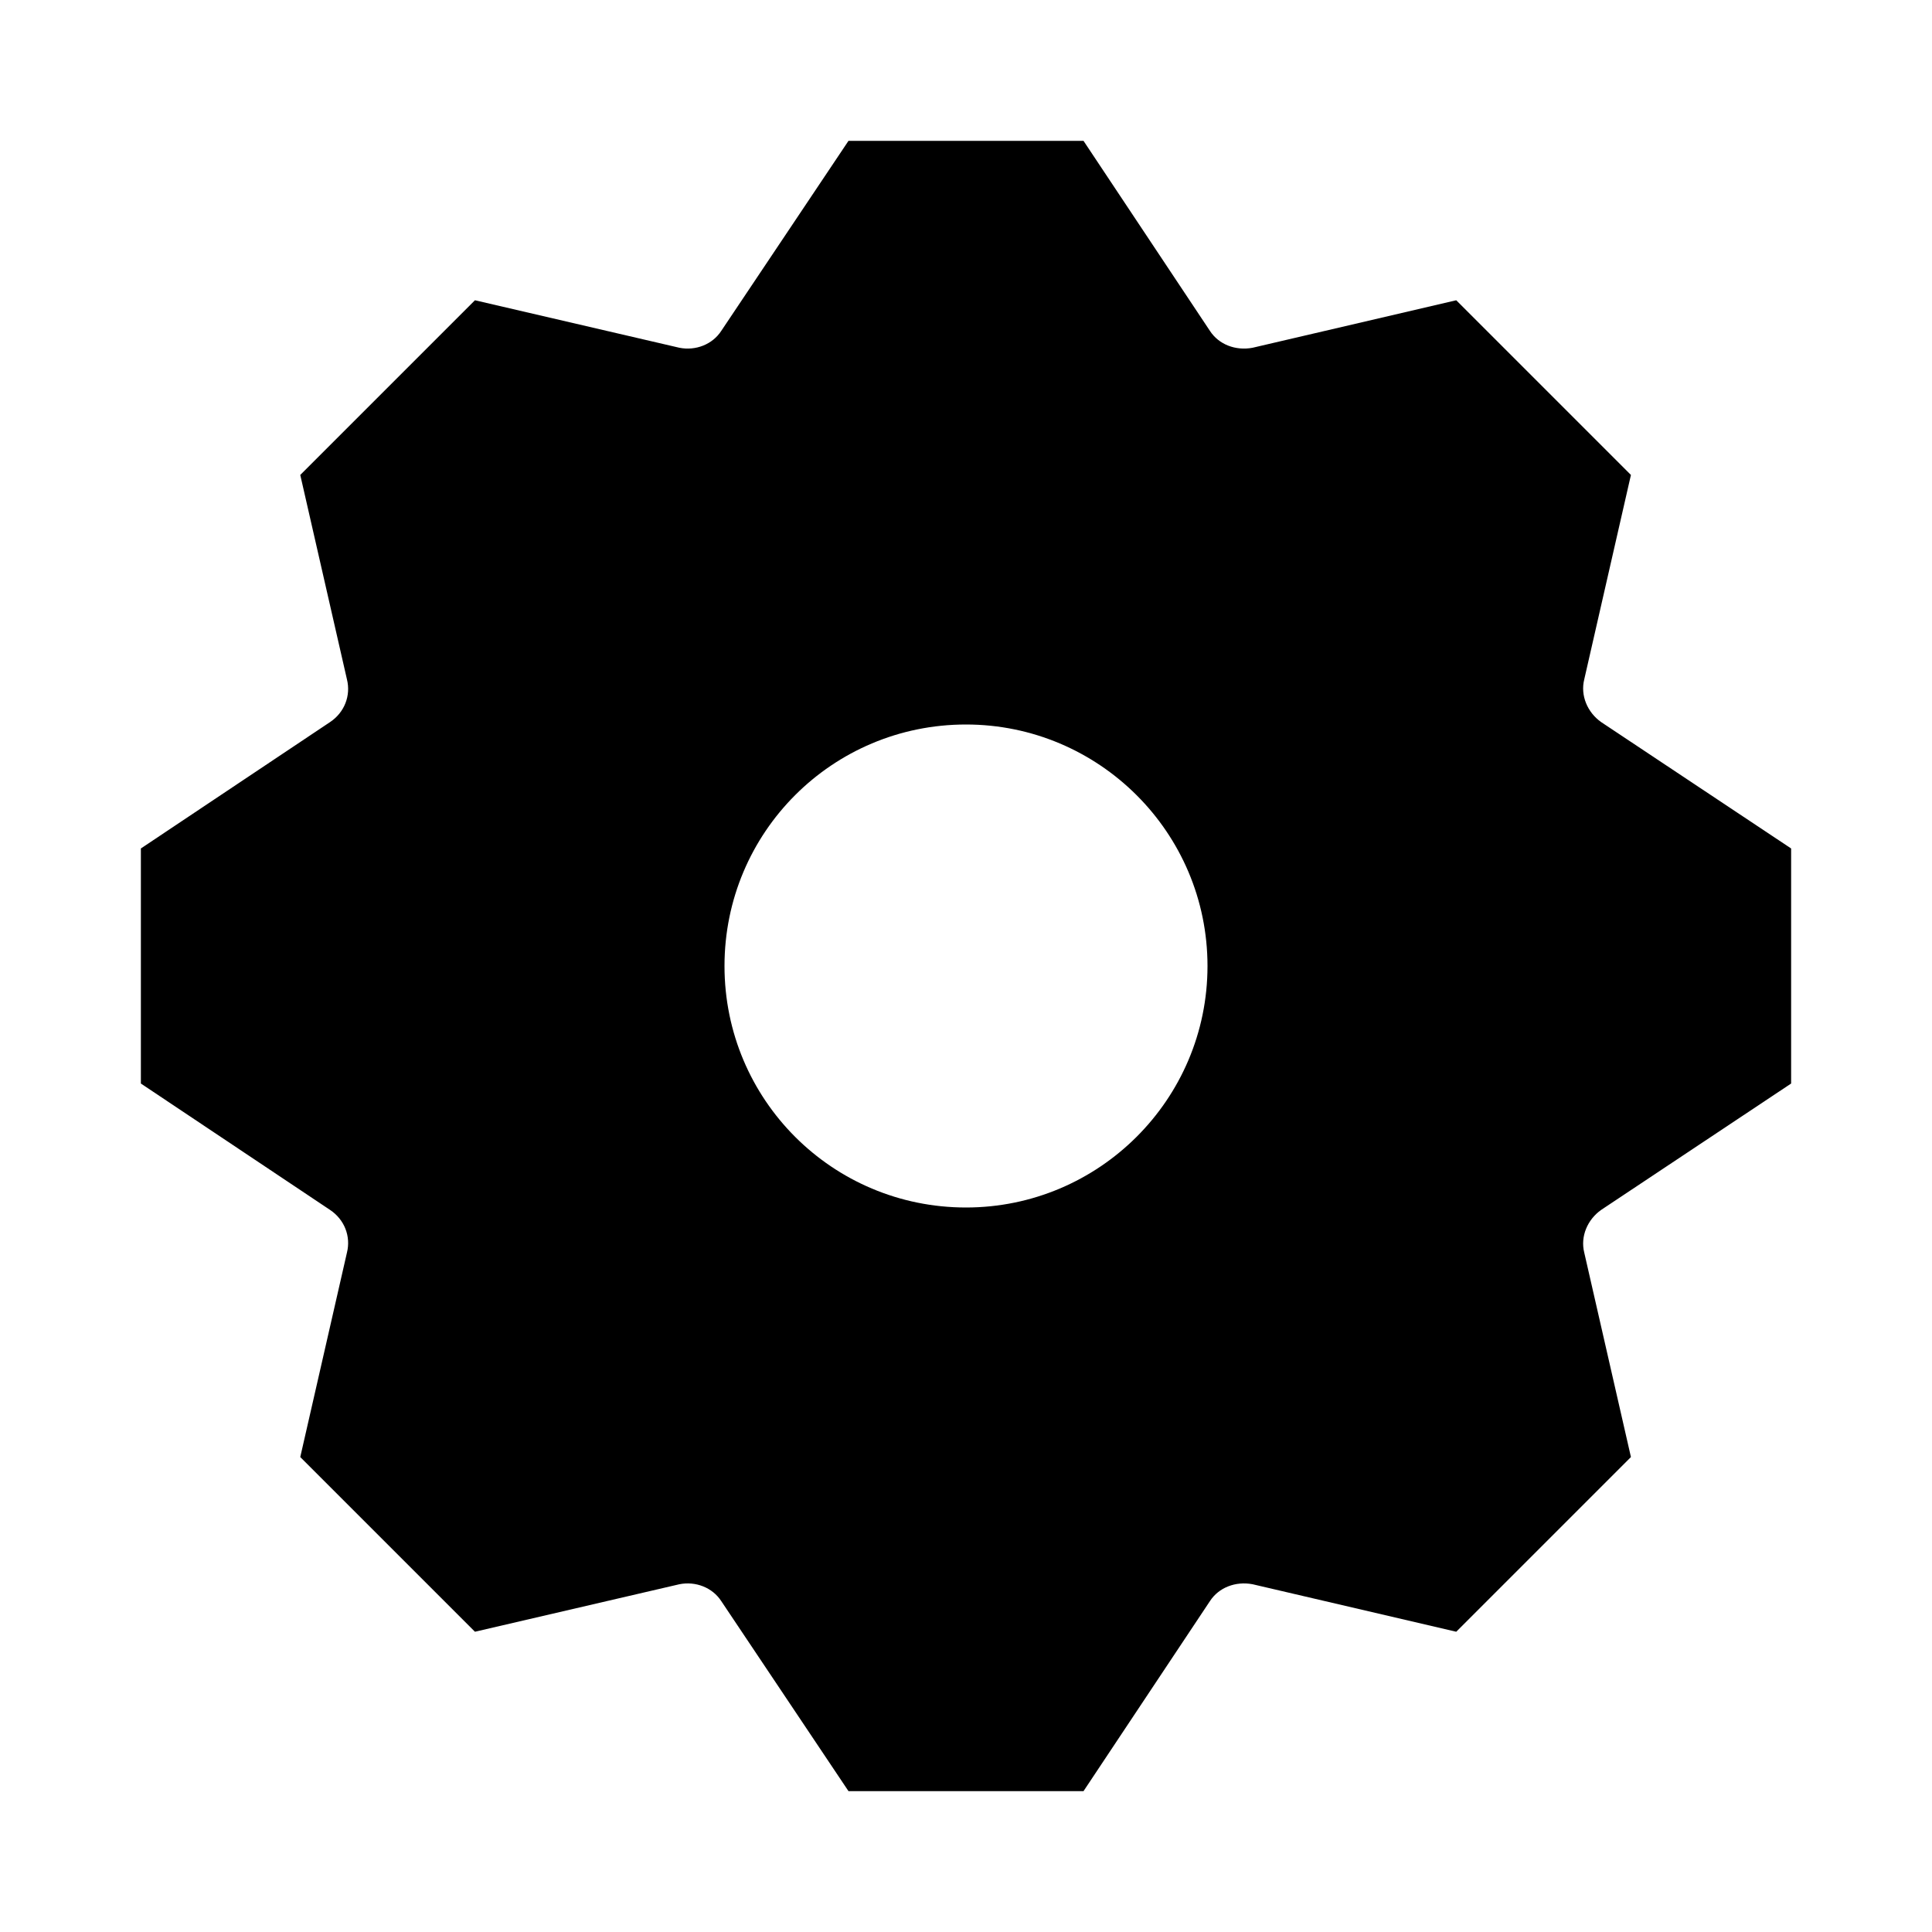 <?xml version="1.0" encoding="UTF-8"?>
<svg xmlns="http://www.w3.org/2000/svg" width="24" height="24" viewBox="0 0 24 24">
    <path d="M22.25 13.46v-2.92l-2.36-1.57c-.17-.12-.26-.33-.21-.53l.58-2.54-2.17-2.17-2.53.59c-.21.04-.42-.04-.53-.21l-1.57-2.36h-2.92L8.96 4.11c-.11.17-.32.25-.52.21L5.9 3.73 3.73 5.9l.58 2.54c.05.2-.03.41-.21.53l-2.35 1.57v2.92l2.35 1.57c.18.12.26.33.21.53l-.58 2.54 2.17 2.17 2.54-.59c.2-.04.41.04.52.21l1.58 2.36h2.92l1.57-2.36c.11-.17.32-.25.53-.21l2.53.59 2.17-2.17-.58-2.54c-.05-.2.04-.41.21-.53l2.36-1.57ZM12 15c-1.66 0-3-1.34-3-3s1.34-3 3-3c1.65 0 3 1.34 3 3s-1.35 3-3 3Z"/>
</svg>
